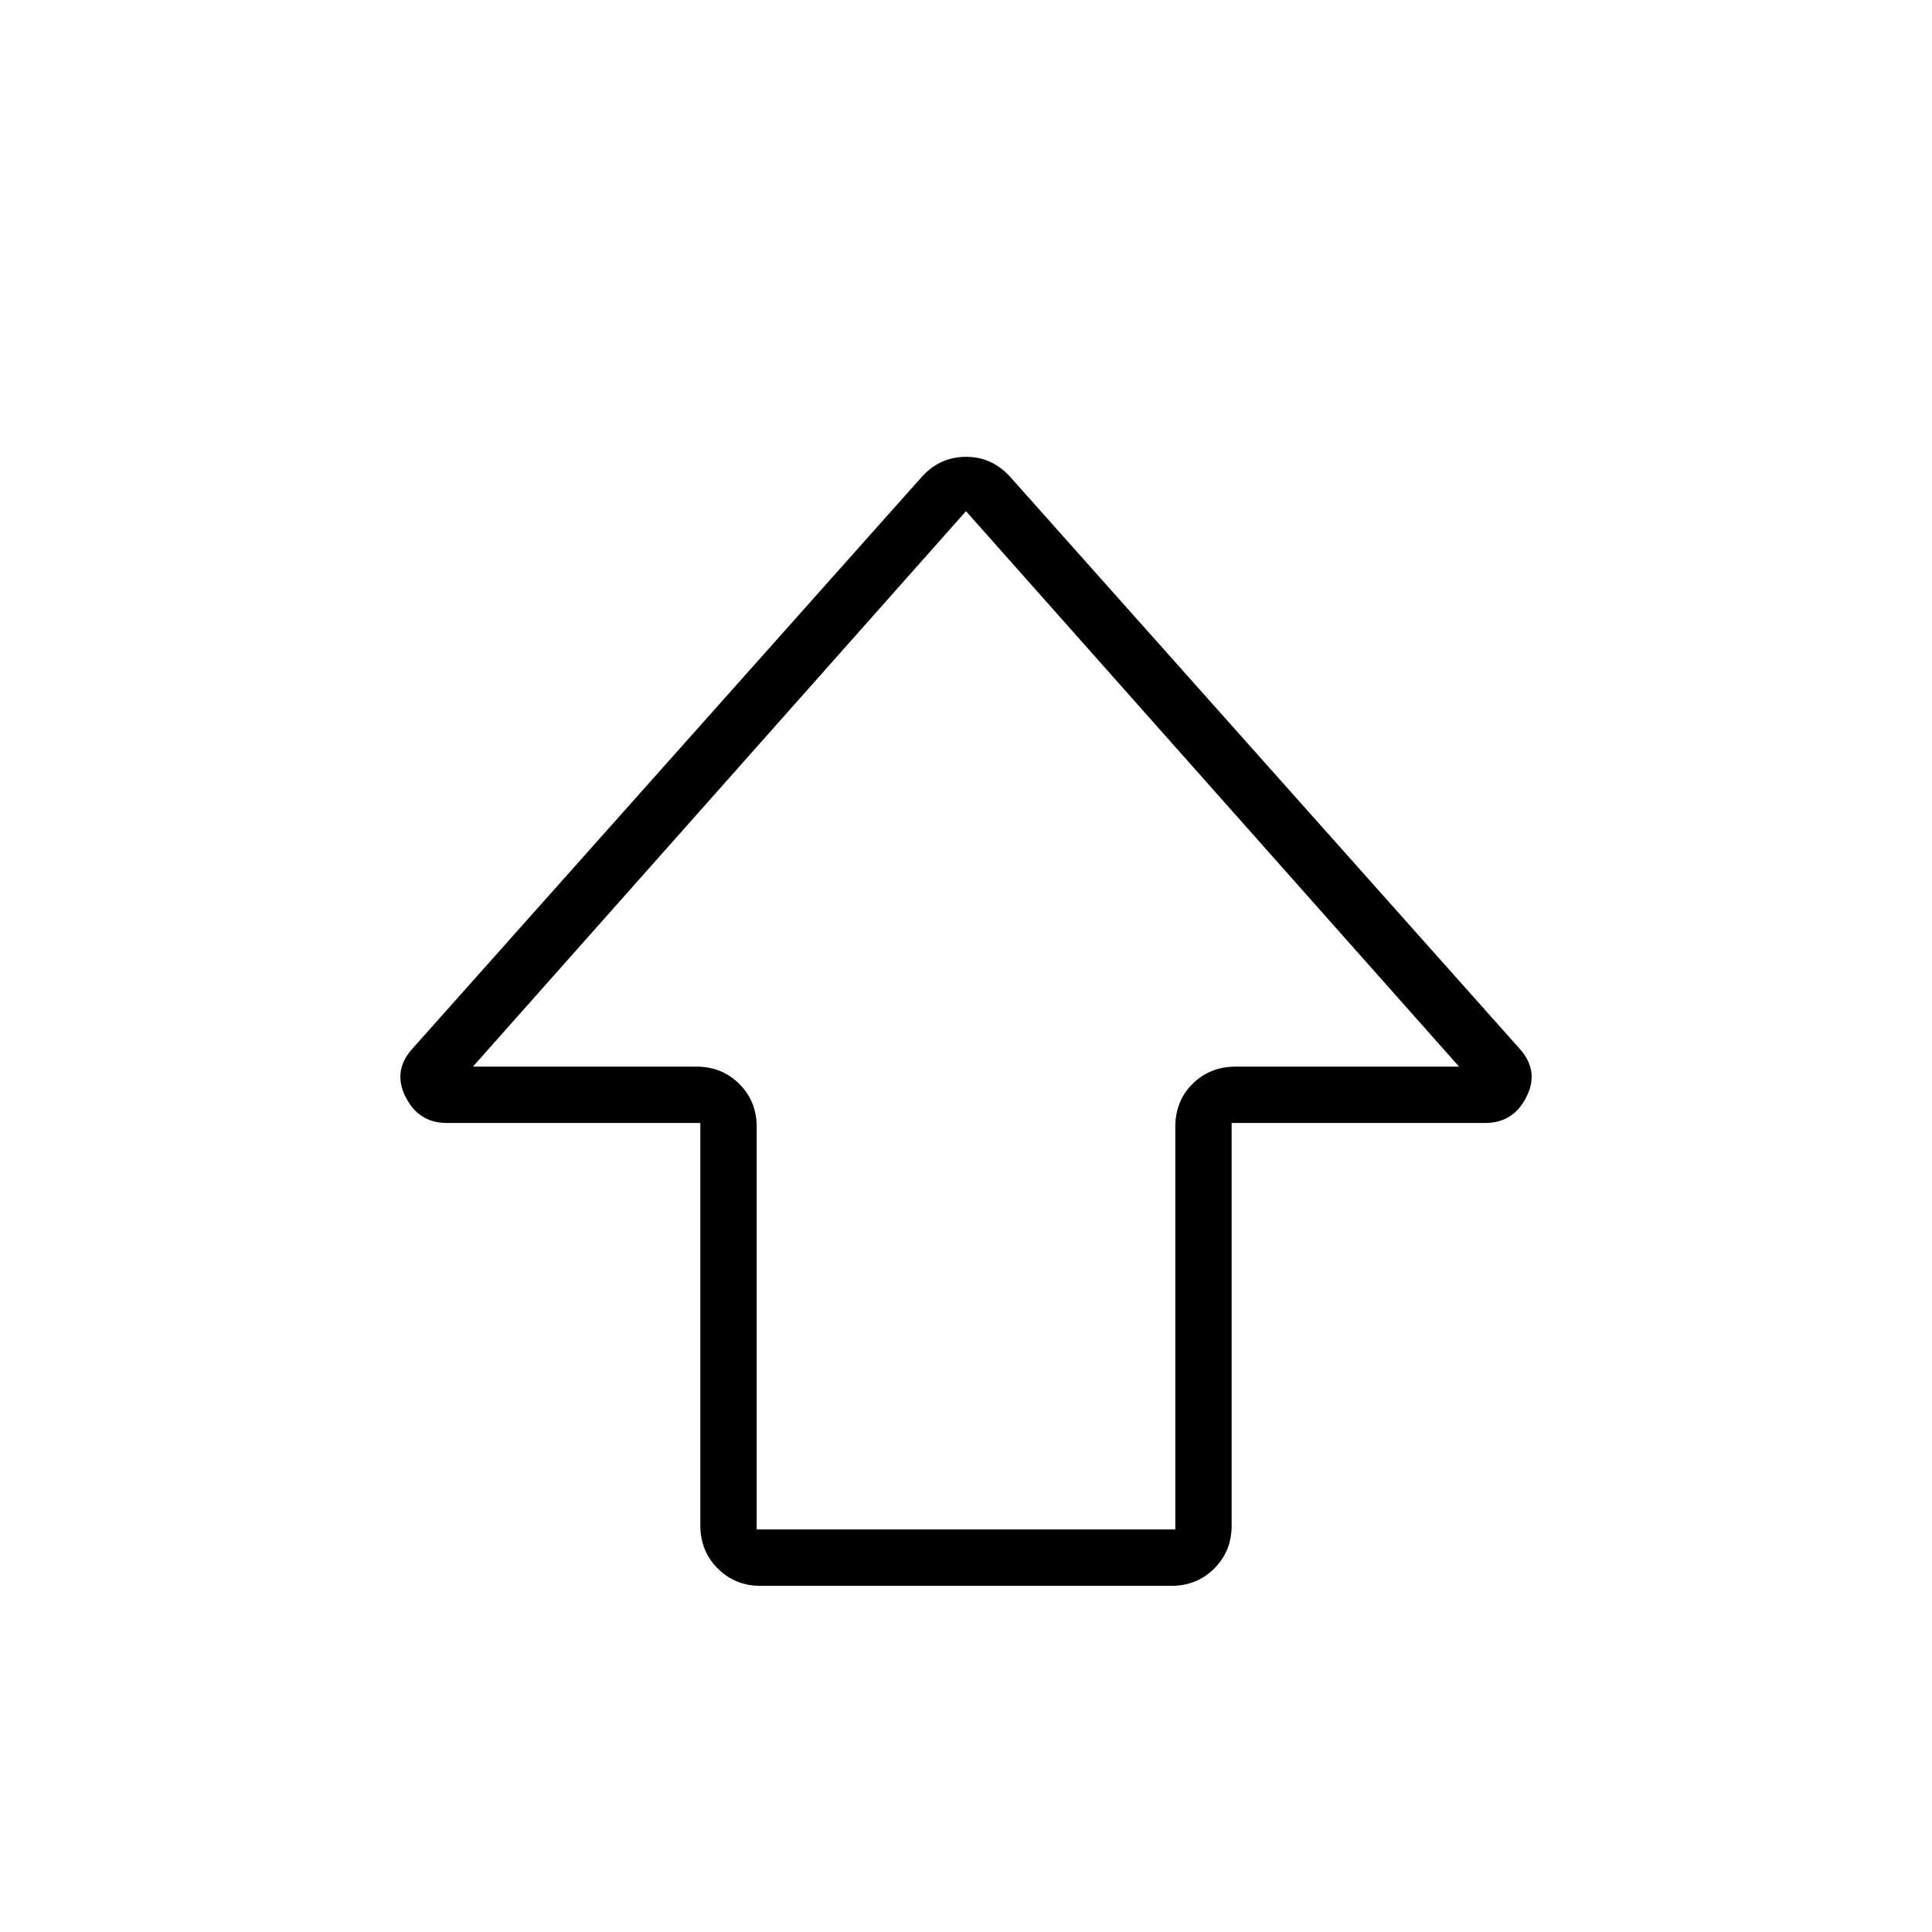 <svg xmlns="http://www.w3.org/2000/svg" height="24" viewBox="0 -960 960 960" width="24"><path d="M348-202v-200H222q-14 0-20.5-13t3.5-24l253-284q9-10 22-10t22 10l253 284q10 11 3.5 24T738-402H612v200q0 12.75-8.62 21.37Q594.75-172 582-172H378q-12.75 0-21.37-8.63Q348-189.25 348-202Zm28 2h208v-200q0-13 8.63-21.5 8.62-8.5 21.37-8.5h111L480-706 235-430h111q12.75 0 21.38 8.62Q376-412.75 376-400v200Zm104-230Z"/></svg>